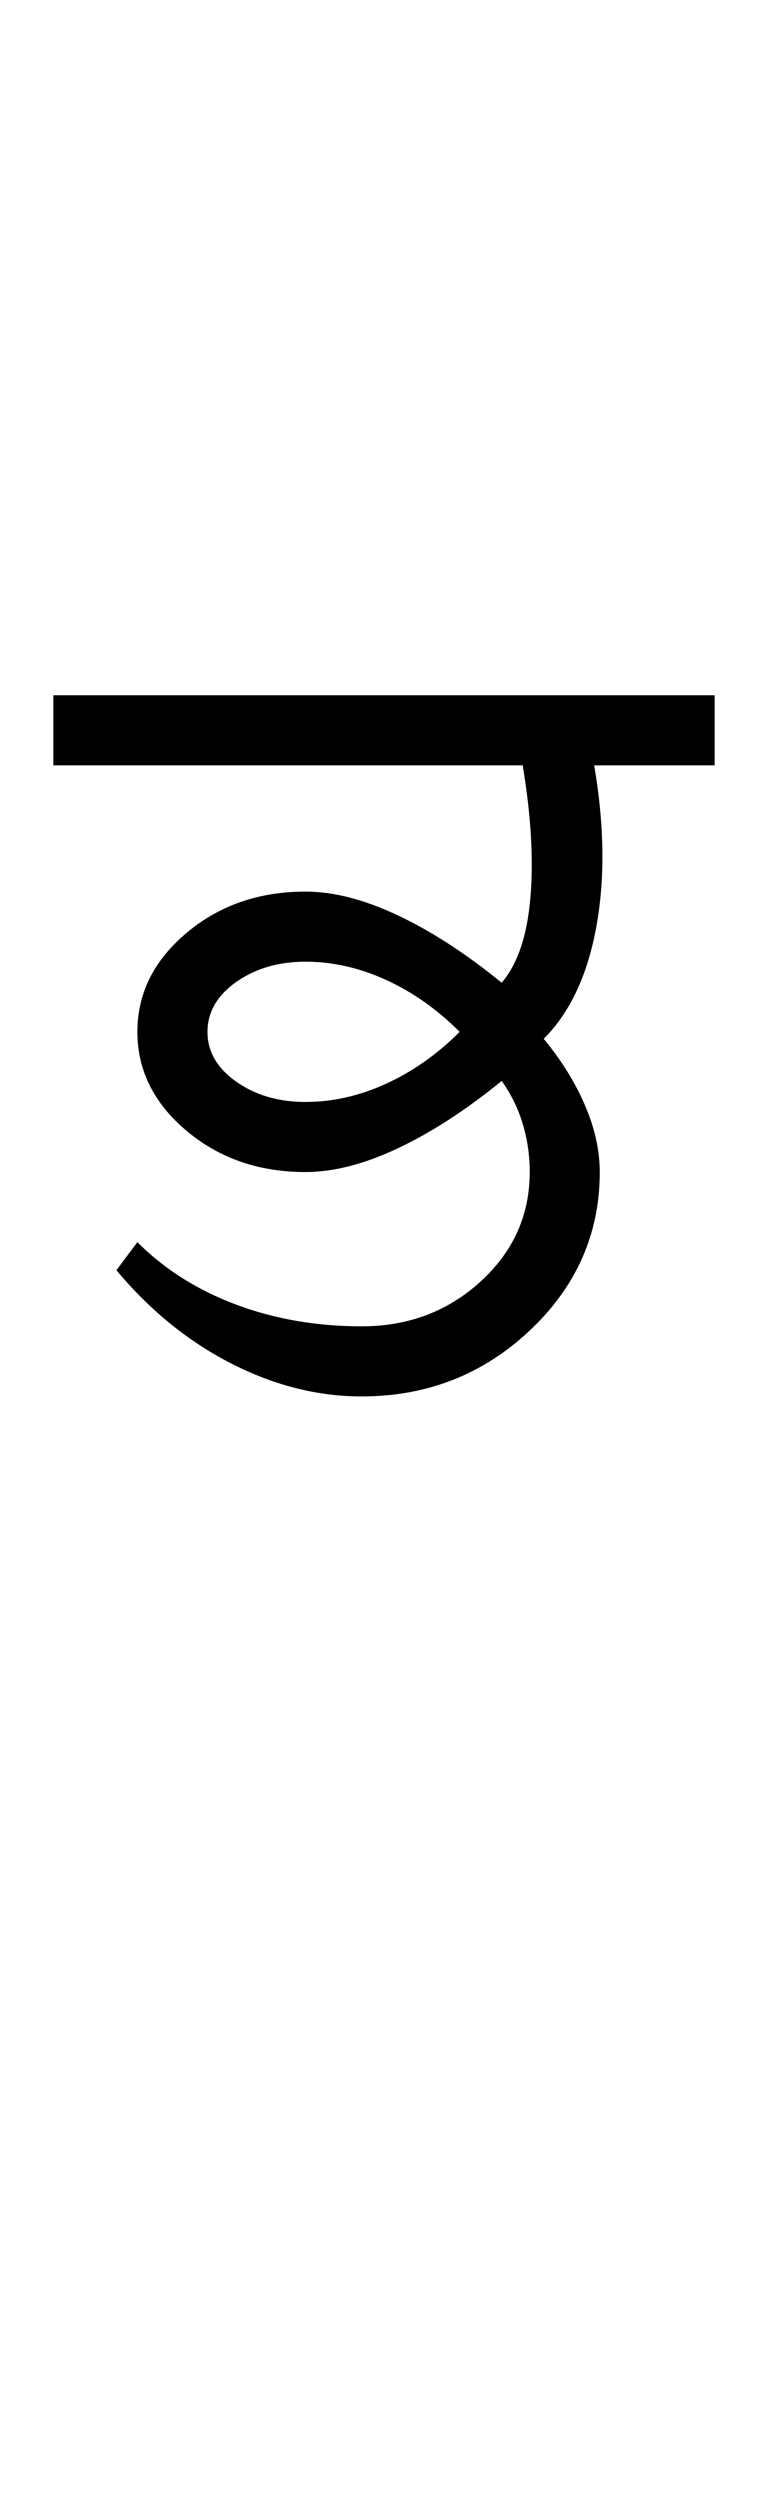 <?xml version="1.0" encoding="UTF-8"?>
<svg xmlns="http://www.w3.org/2000/svg" xmlns:xlink="http://www.w3.org/1999/xlink" width="182.473pt" height="593.5pt" viewBox="0 0 182.473 593.5" version="1.1">
<defs>
<g>
<symbol overflow="visible" id="glyph0-0">
<path style="stroke:none;" d="M 33.297 -233.031 L 233.031 -233.031 L 233.031 0 L 33.297 0 Z M 216.391 -16.641 L 216.391 -216.391 L 49.938 -216.391 L 49.938 -16.641 Z M 216.391 -16.641 "/>
</symbol>
<symbol overflow="visible" id="glyph0-1">
<path style="stroke:none;" d="M 153.797 -166.453 L 153.797 -149.812 L 125.172 -149.812 C 127.609 -135.602 127.77 -122.781 125.656 -111.344 C 123.551 -99.914 119.395 -91.098 113.188 -84.891 C 117.406 -79.785 120.676 -74.516 123 -69.078 C 125.332 -63.641 126.5 -58.367 126.5 -53.266 C 126.5 -38.617 120.953 -26.078 109.859 -15.641 C 98.766 -5.211 85.445 0 69.906 0 C 59.477 0 49.16 -2.602 38.953 -7.812 C 28.742 -13.031 19.645 -20.414 11.656 -29.969 L 16.641 -36.625 C 23.078 -30.188 30.898 -25.242 40.109 -21.797 C 49.328 -18.359 59.258 -16.641 69.906 -16.641 C 81 -16.641 90.43 -20.191 98.203 -27.297 C 105.973 -34.398 109.859 -43.055 109.859 -53.266 C 109.859 -57.254 109.301 -61.078 108.188 -64.734 C 107.082 -68.398 105.422 -71.789 103.203 -74.906 C 94.766 -68.02 86.551 -62.691 78.562 -58.922 C 70.57 -55.148 63.25 -53.266 56.594 -53.266 C 45.5 -53.266 36.066 -56.535 28.297 -63.078 C 20.523 -69.629 16.641 -77.453 16.641 -86.547 C 16.641 -95.648 20.523 -103.473 28.297 -110.016 C 36.066 -116.566 45.5 -119.844 56.594 -119.844 C 63.25 -119.844 70.57 -117.957 78.562 -114.188 C 86.551 -110.414 94.766 -105.086 103.203 -98.203 C 106.973 -102.641 109.242 -109.352 110.016 -118.344 C 110.797 -127.332 110.188 -137.82 108.188 -149.812 L -3.328 -149.812 L -3.328 -166.453 Z M 33.297 -86.547 C 33.297 -81.891 35.566 -77.953 40.109 -74.734 C 44.66 -71.516 50.156 -69.906 56.594 -69.906 C 63.031 -69.906 69.41 -71.348 75.734 -74.234 C 82.055 -77.117 87.883 -81.223 93.219 -86.547 C 87.883 -91.879 82.055 -95.988 75.734 -98.875 C 69.41 -101.758 63.031 -103.203 56.594 -103.203 C 50.156 -103.203 44.66 -101.594 40.109 -98.375 C 35.566 -95.156 33.297 -91.211 33.297 -86.547 Z M 33.297 -86.547 "/>
</symbol>
</g>
</defs>
<g id="surface1">
<rect x="0" y="0" width="182.473" height="593.5" style="fill:rgb(100%,100%,100%);fill-opacity:1;stroke:none;"/>
<g style="fill:rgb(0%,0%,0%);fill-opacity:1;">
  <use xlink:href="#glyph0-1" x="16" y="331.5"/>
</g>
</g>
</svg>
